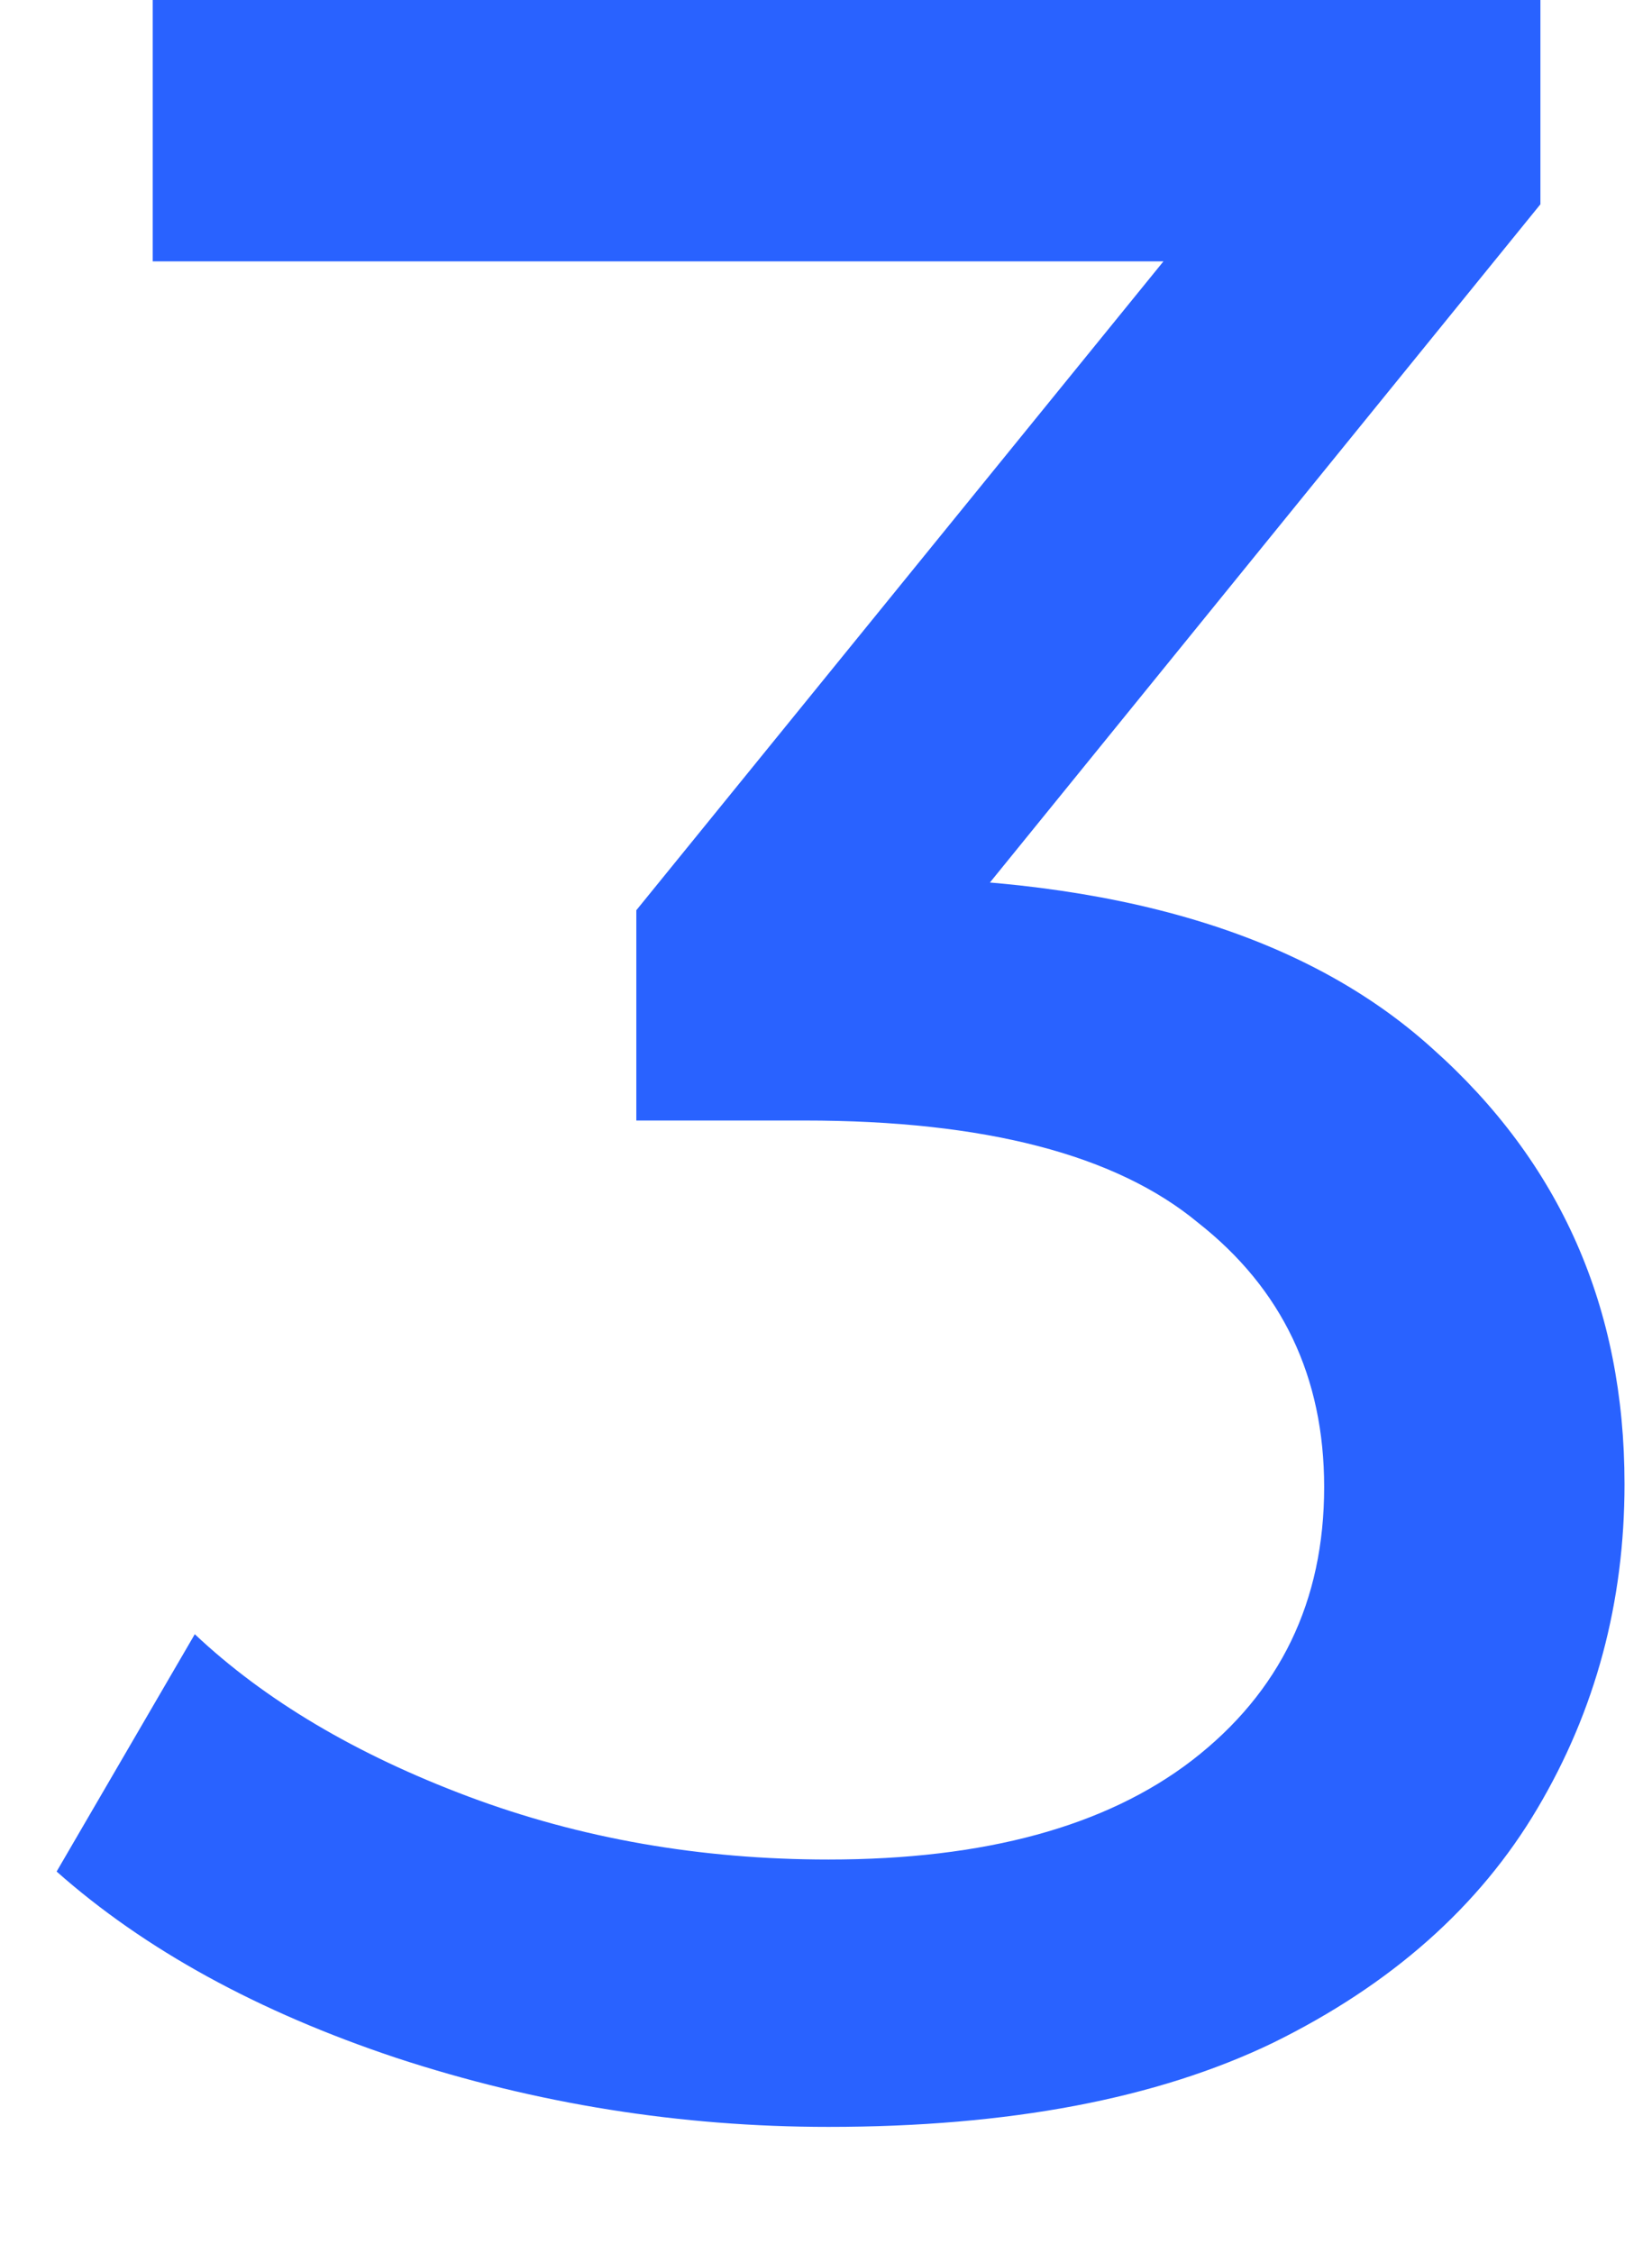 <svg width="11" height="15" viewBox="0 0 11 15" fill="none" xmlns="http://www.w3.org/2000/svg">
<path d="M5.517 14.16C4.531 14.16 3.571 14.007 2.637 13.7C1.717 13.393 0.964 12.98 0.377 12.46L1.297 10.88C1.764 11.32 2.371 11.68 3.117 11.96C3.864 12.24 4.664 12.38 5.517 12.38C6.557 12.38 7.364 12.16 7.937 11.72C8.524 11.267 8.817 10.66 8.817 9.9C8.817 9.167 8.537 8.58 7.977 8.14C7.431 7.687 6.557 7.46 5.357 7.46H4.237V6.06L8.397 0.94L8.677 1.74H1.017V-9.53674e-07H10.257V1.36L6.117 6.46L5.077 5.84H5.737C7.431 5.84 8.697 6.22 9.537 6.98C10.391 7.74 10.817 8.707 10.817 9.88C10.817 10.667 10.624 11.387 10.237 12.04C9.851 12.693 9.264 13.213 8.477 13.6C7.704 13.973 6.717 14.16 5.517 14.16Z" fill="#2962FF"/>
</svg>
